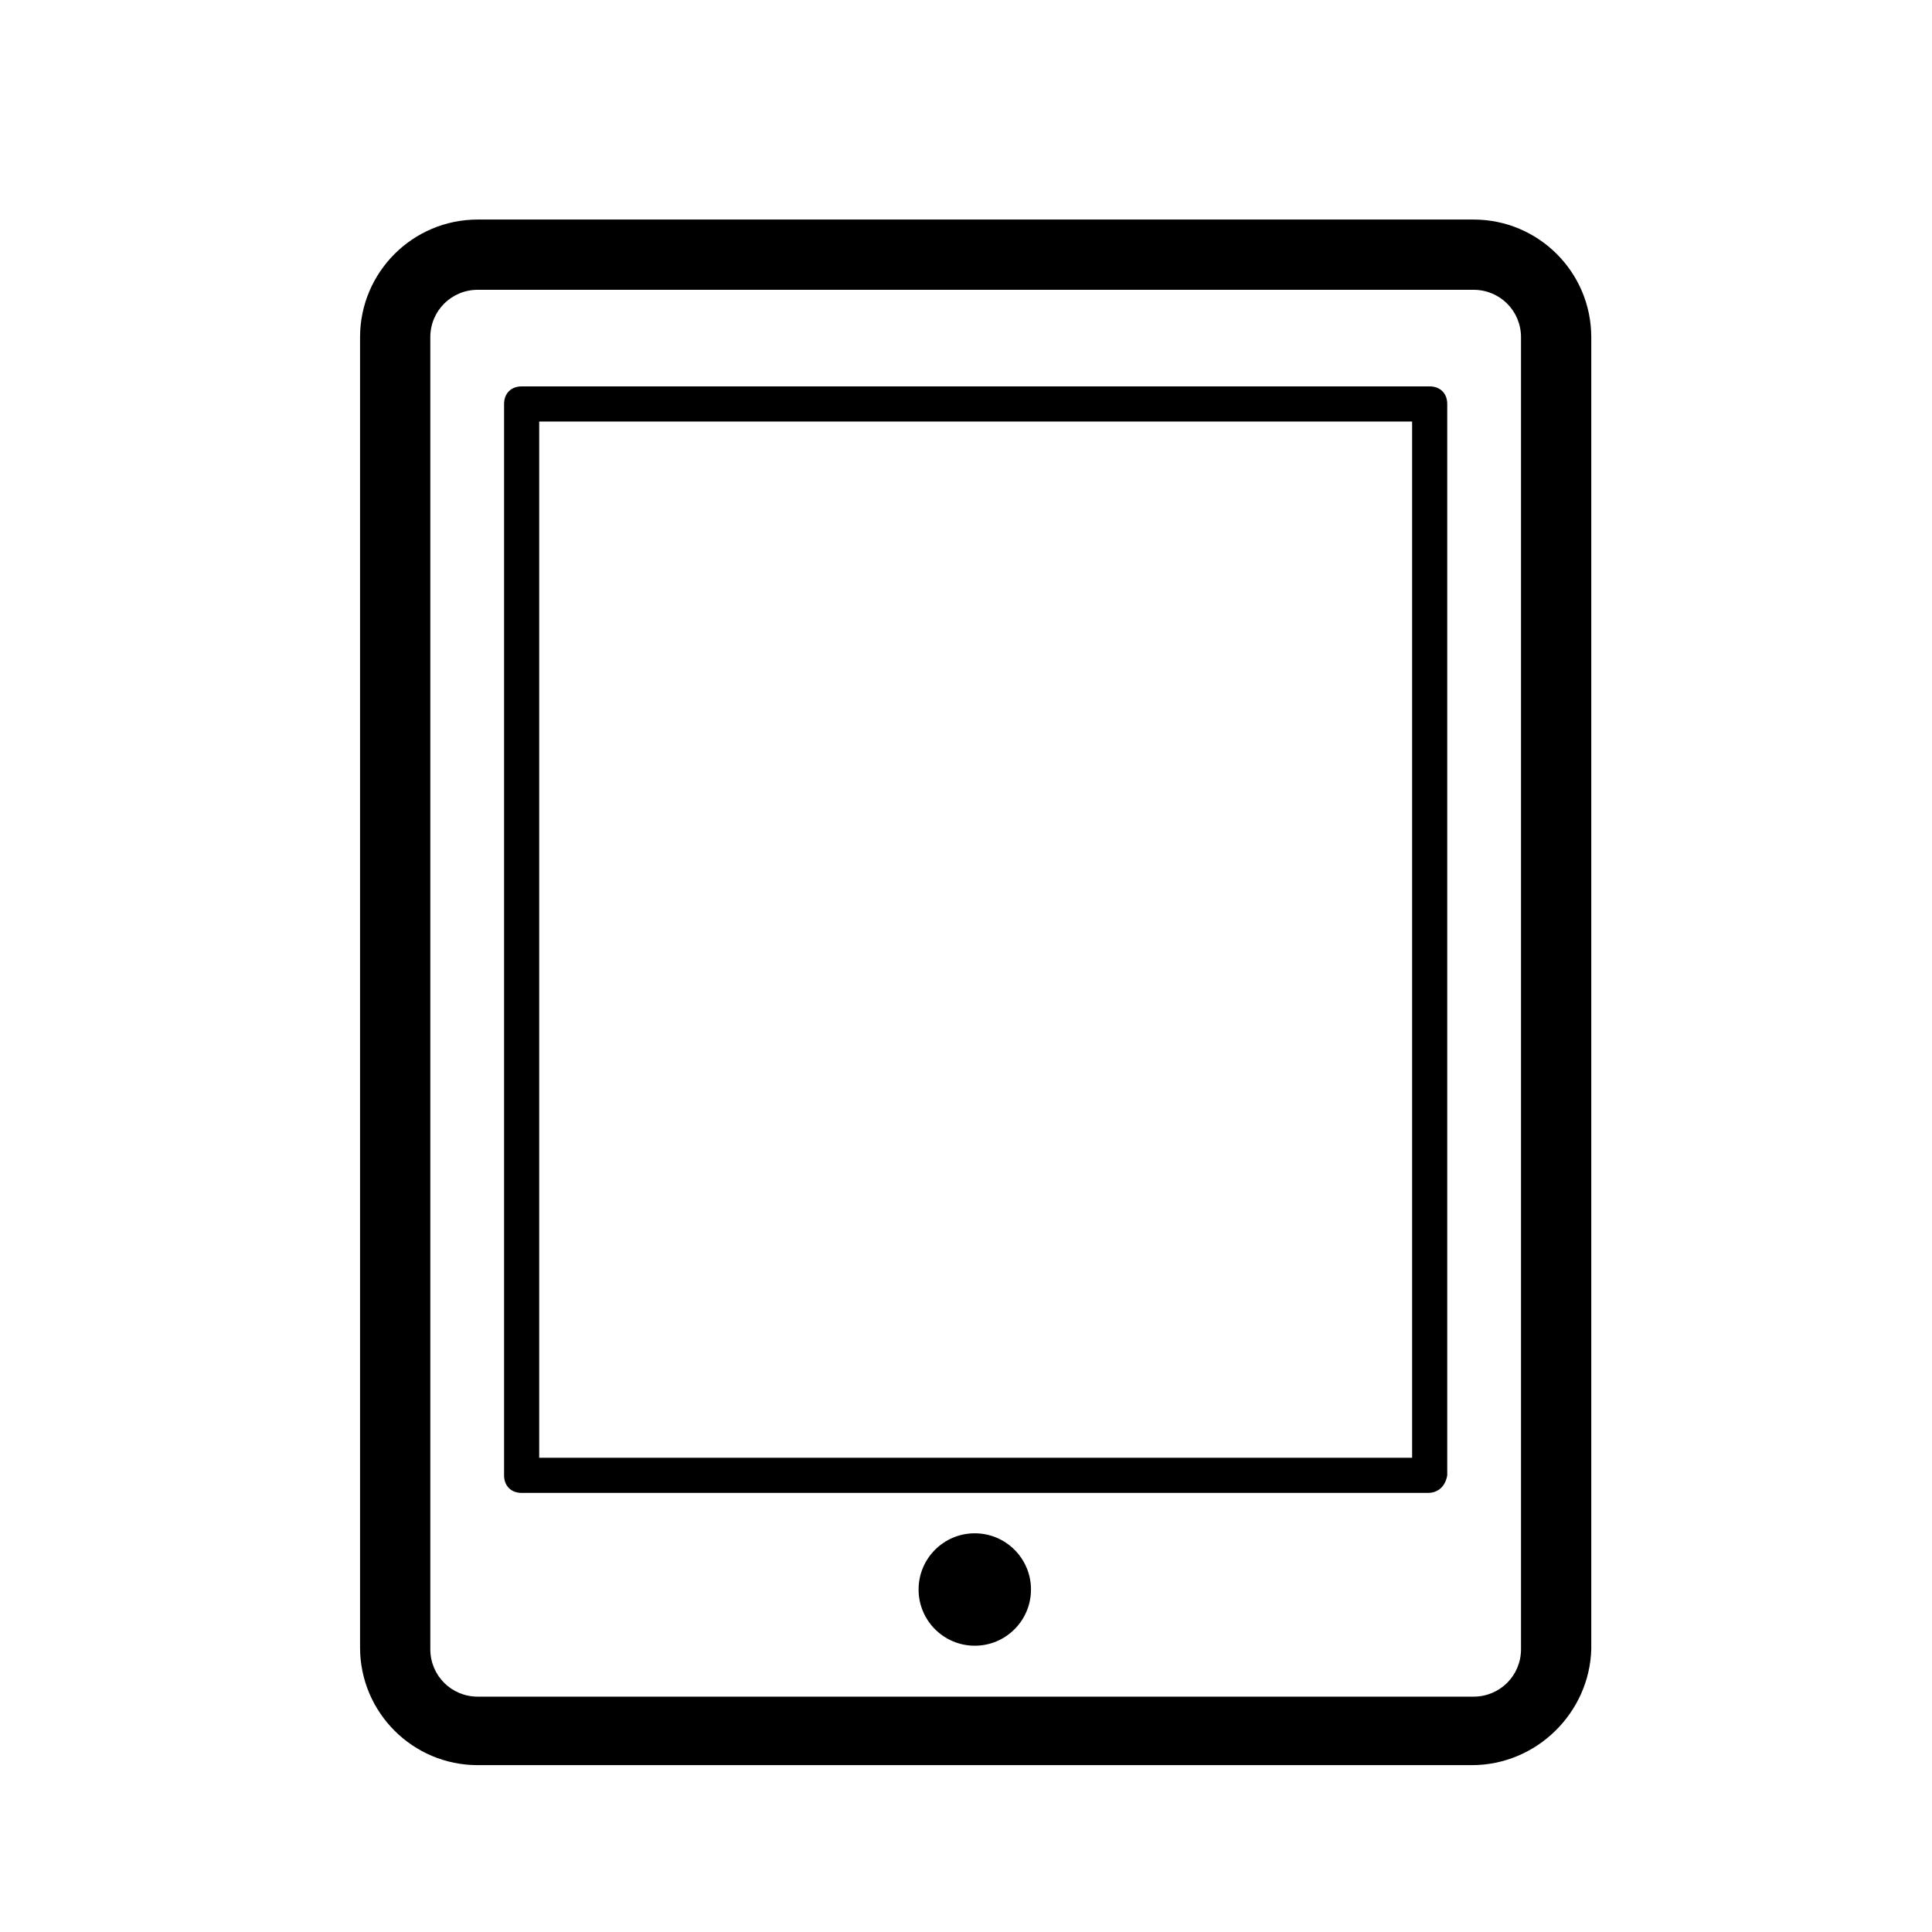 <?xml version="1.0" encoding="utf-8"?>
<!-- Generator: Adobe Illustrator 21.1.0, SVG Export Plug-In . SVG Version: 6.00 Build 0)  -->
<svg version="1.1" id="tablet" xmlns="http://www.w3.org/2000/svg" xmlns:xlink="http://www.w3.org/1999/xlink" x="0px" y="0px"
	 viewBox="0 0 110 110" style="enable-background:new 0 0 110 110;" xml:space="preserve">
<path d="M83.8,100.5H27.2c-3.7,0-6.7-3-6.7-6.7V19.2c0-3.7,3-6.7,6.7-6.7h56.7c3.7,0,6.7,3,6.7,6.7v74.7
	C90.5,97.5,87.5,100.5,83.8,100.5z M27.2,16.5c-1.5,0-2.7,1.2-2.7,2.7v74.7c0,1.5,1.2,2.7,2.7,2.7h56.7c1.5,0,2.7-1.2,2.7-2.7V19.2
	c0-1.5-1.2-2.7-2.7-2.7H27.2z"/>
<path d="M81.3,85H29.7c-0.6,0-1-0.4-1-1V23c0-0.6,0.4-1,1-1h51.7c0.6,0,1,0.4,1,1v61C82.3,84.6,81.9,85,81.3,85z M30.7,83h49.7V24
	H30.7V83z"/>
<circle cx="55.5" cy="90.5" r="3.2"/>
</svg>
